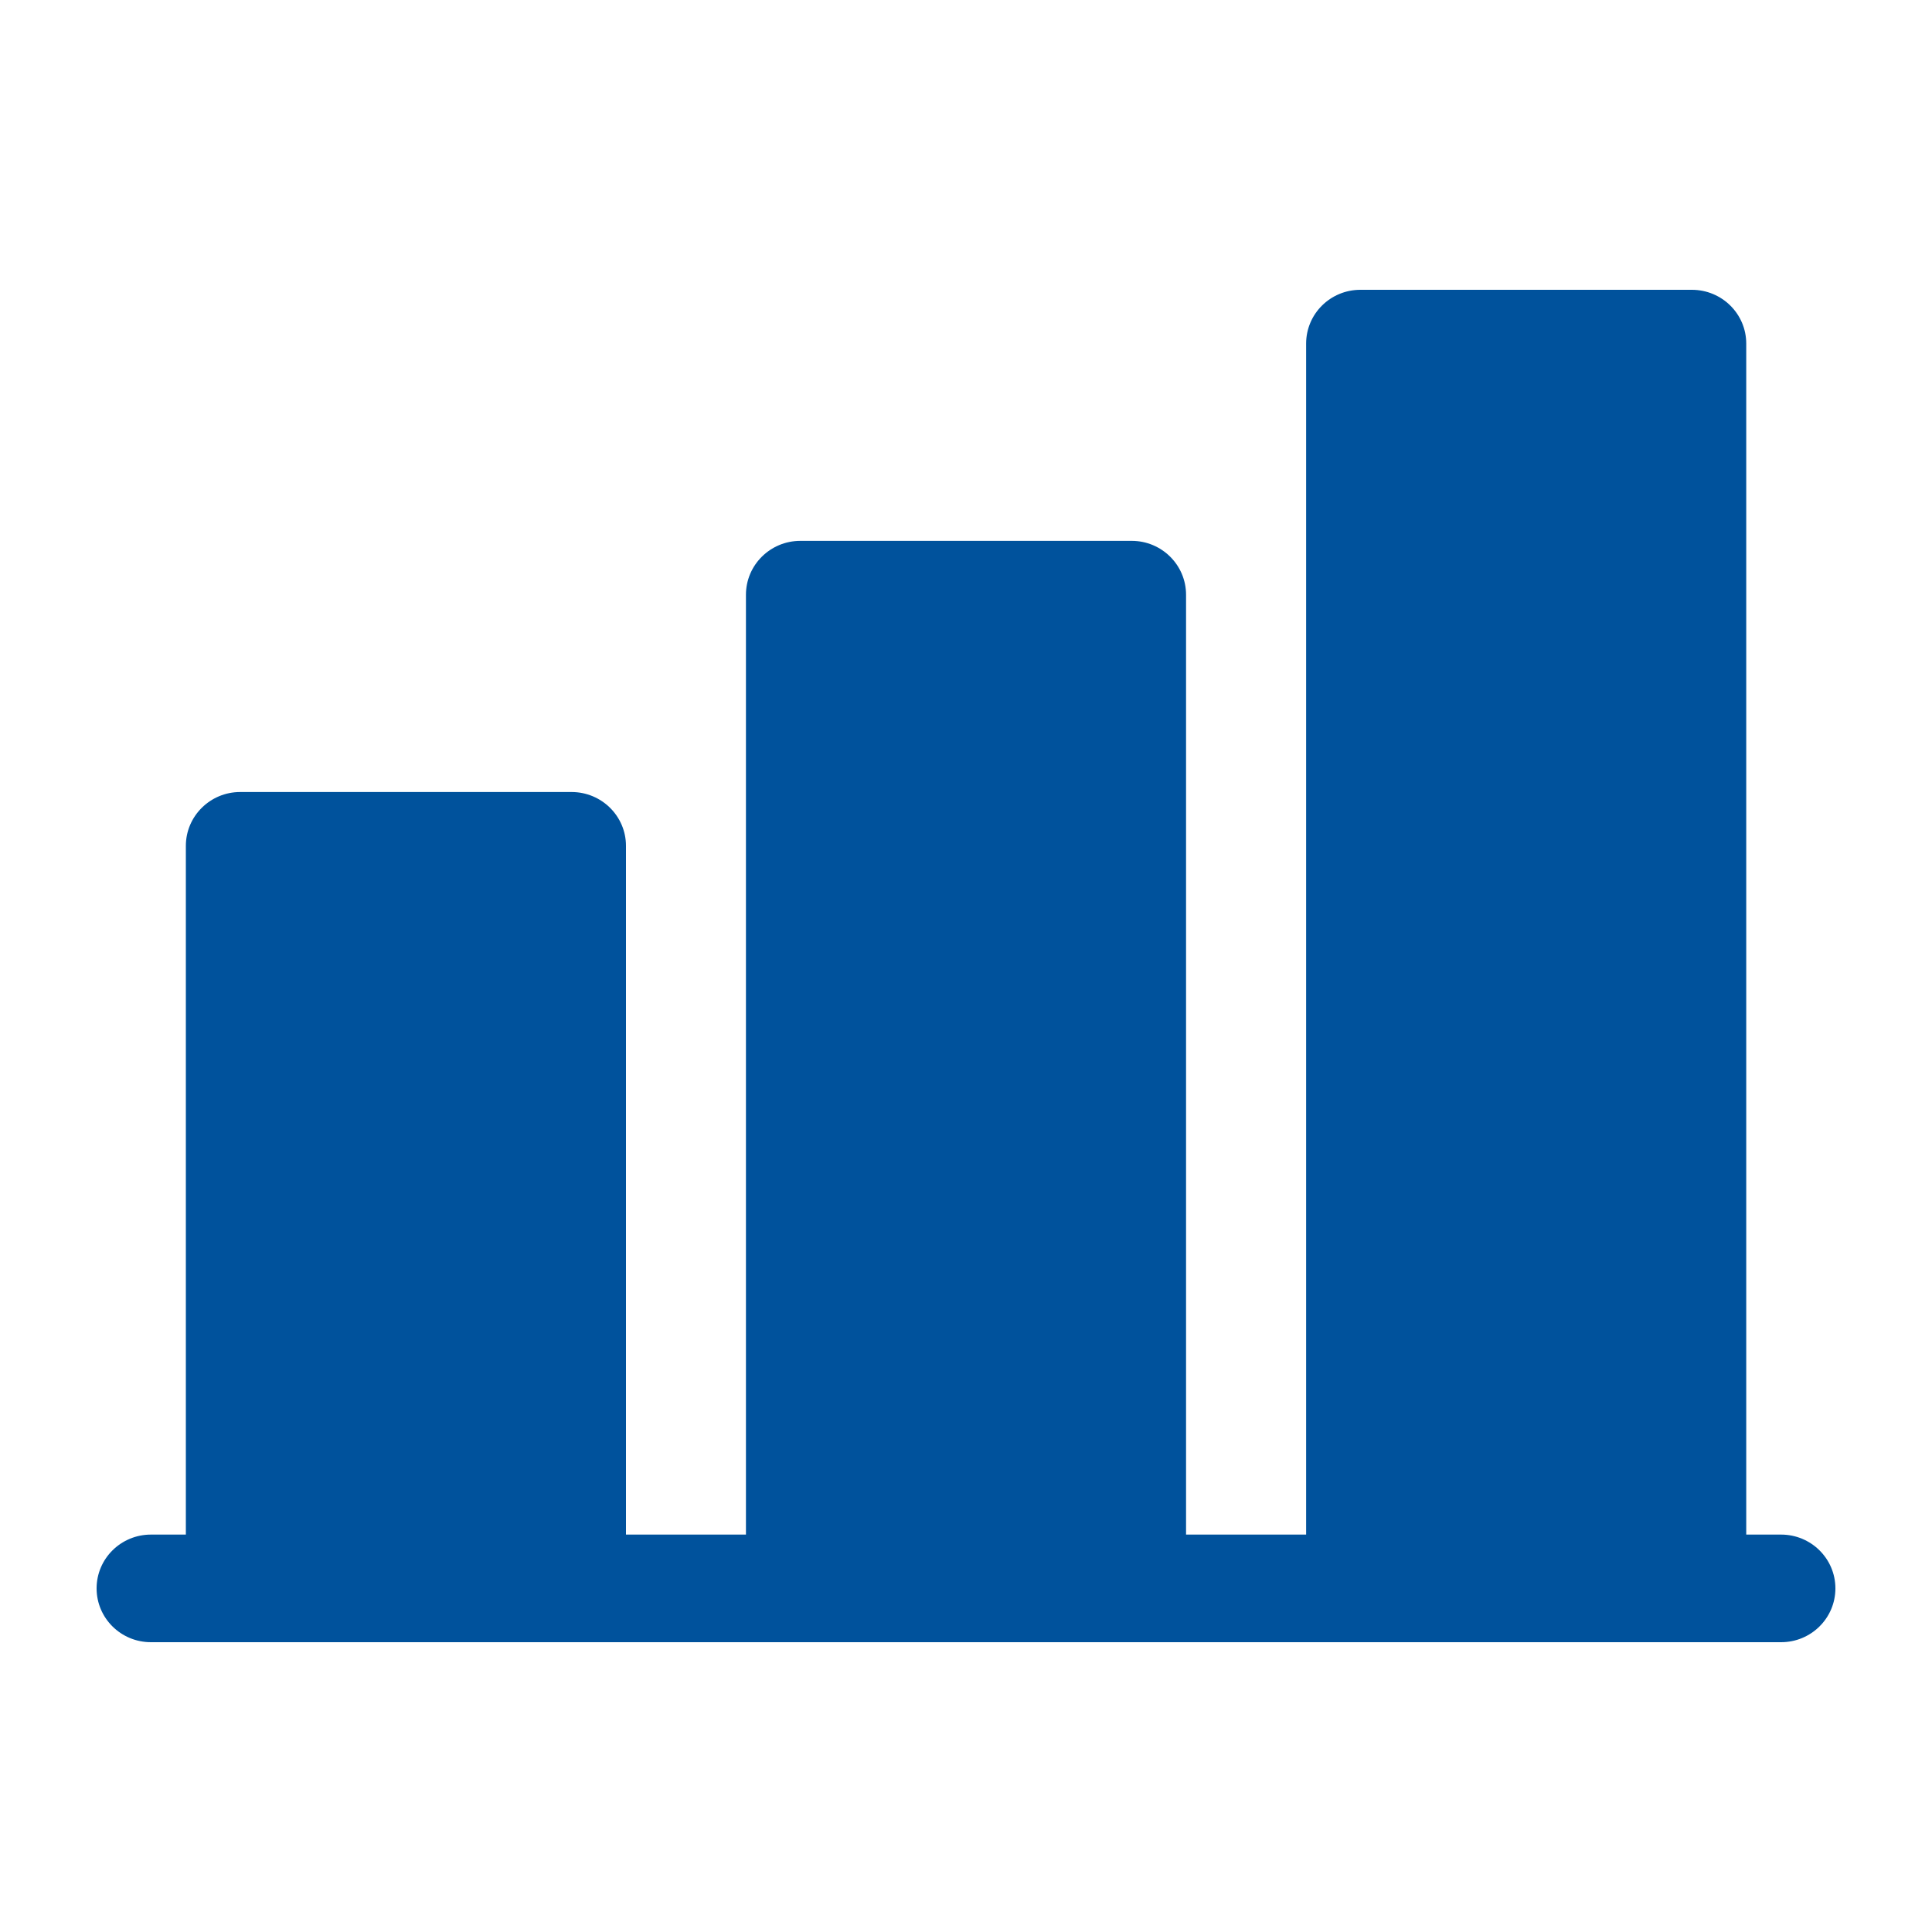 <svg width="20" height="20" viewBox="0 0 20 20" fill="none" xmlns="http://www.w3.org/2000/svg">
<path d="M18.438 15.886H18.077V3.557C18.077 3.249 17.825 3 17.514 3H14.083C13.772 3 13.521 3.249 13.521 3.557V15.886H12.278V6.157C12.278 5.849 12.026 5.599 11.716 5.599H8.285C7.974 5.599 7.722 5.849 7.722 6.157V15.886H6.48V8.756C6.48 8.449 6.228 8.199 5.917 8.199H2.486C2.176 8.199 1.924 8.449 1.924 8.756V15.886H1.562C1.252 15.886 1 16.135 1 16.443C1 16.751 1.252 17 1.562 17H18.438C18.748 17 19 16.751 19 16.443C19 16.135 18.748 15.886 18.438 15.886ZM14.645 4.114H16.951V15.886H14.645V4.114ZM8.847 15.886V6.714H11.153V15.886H8.847ZM3.049 9.313H5.355V15.886H3.049V9.313Z" fill="#00529C"/>
<rect x="3" y="9" width="3" height="7" fill="#00529C"/>
<rect x="8" y="6" width="4" height="10" fill="#00529C"/>
<rect x="14" y="4" width="4" height="12" fill="#00529C"/>
</svg>
